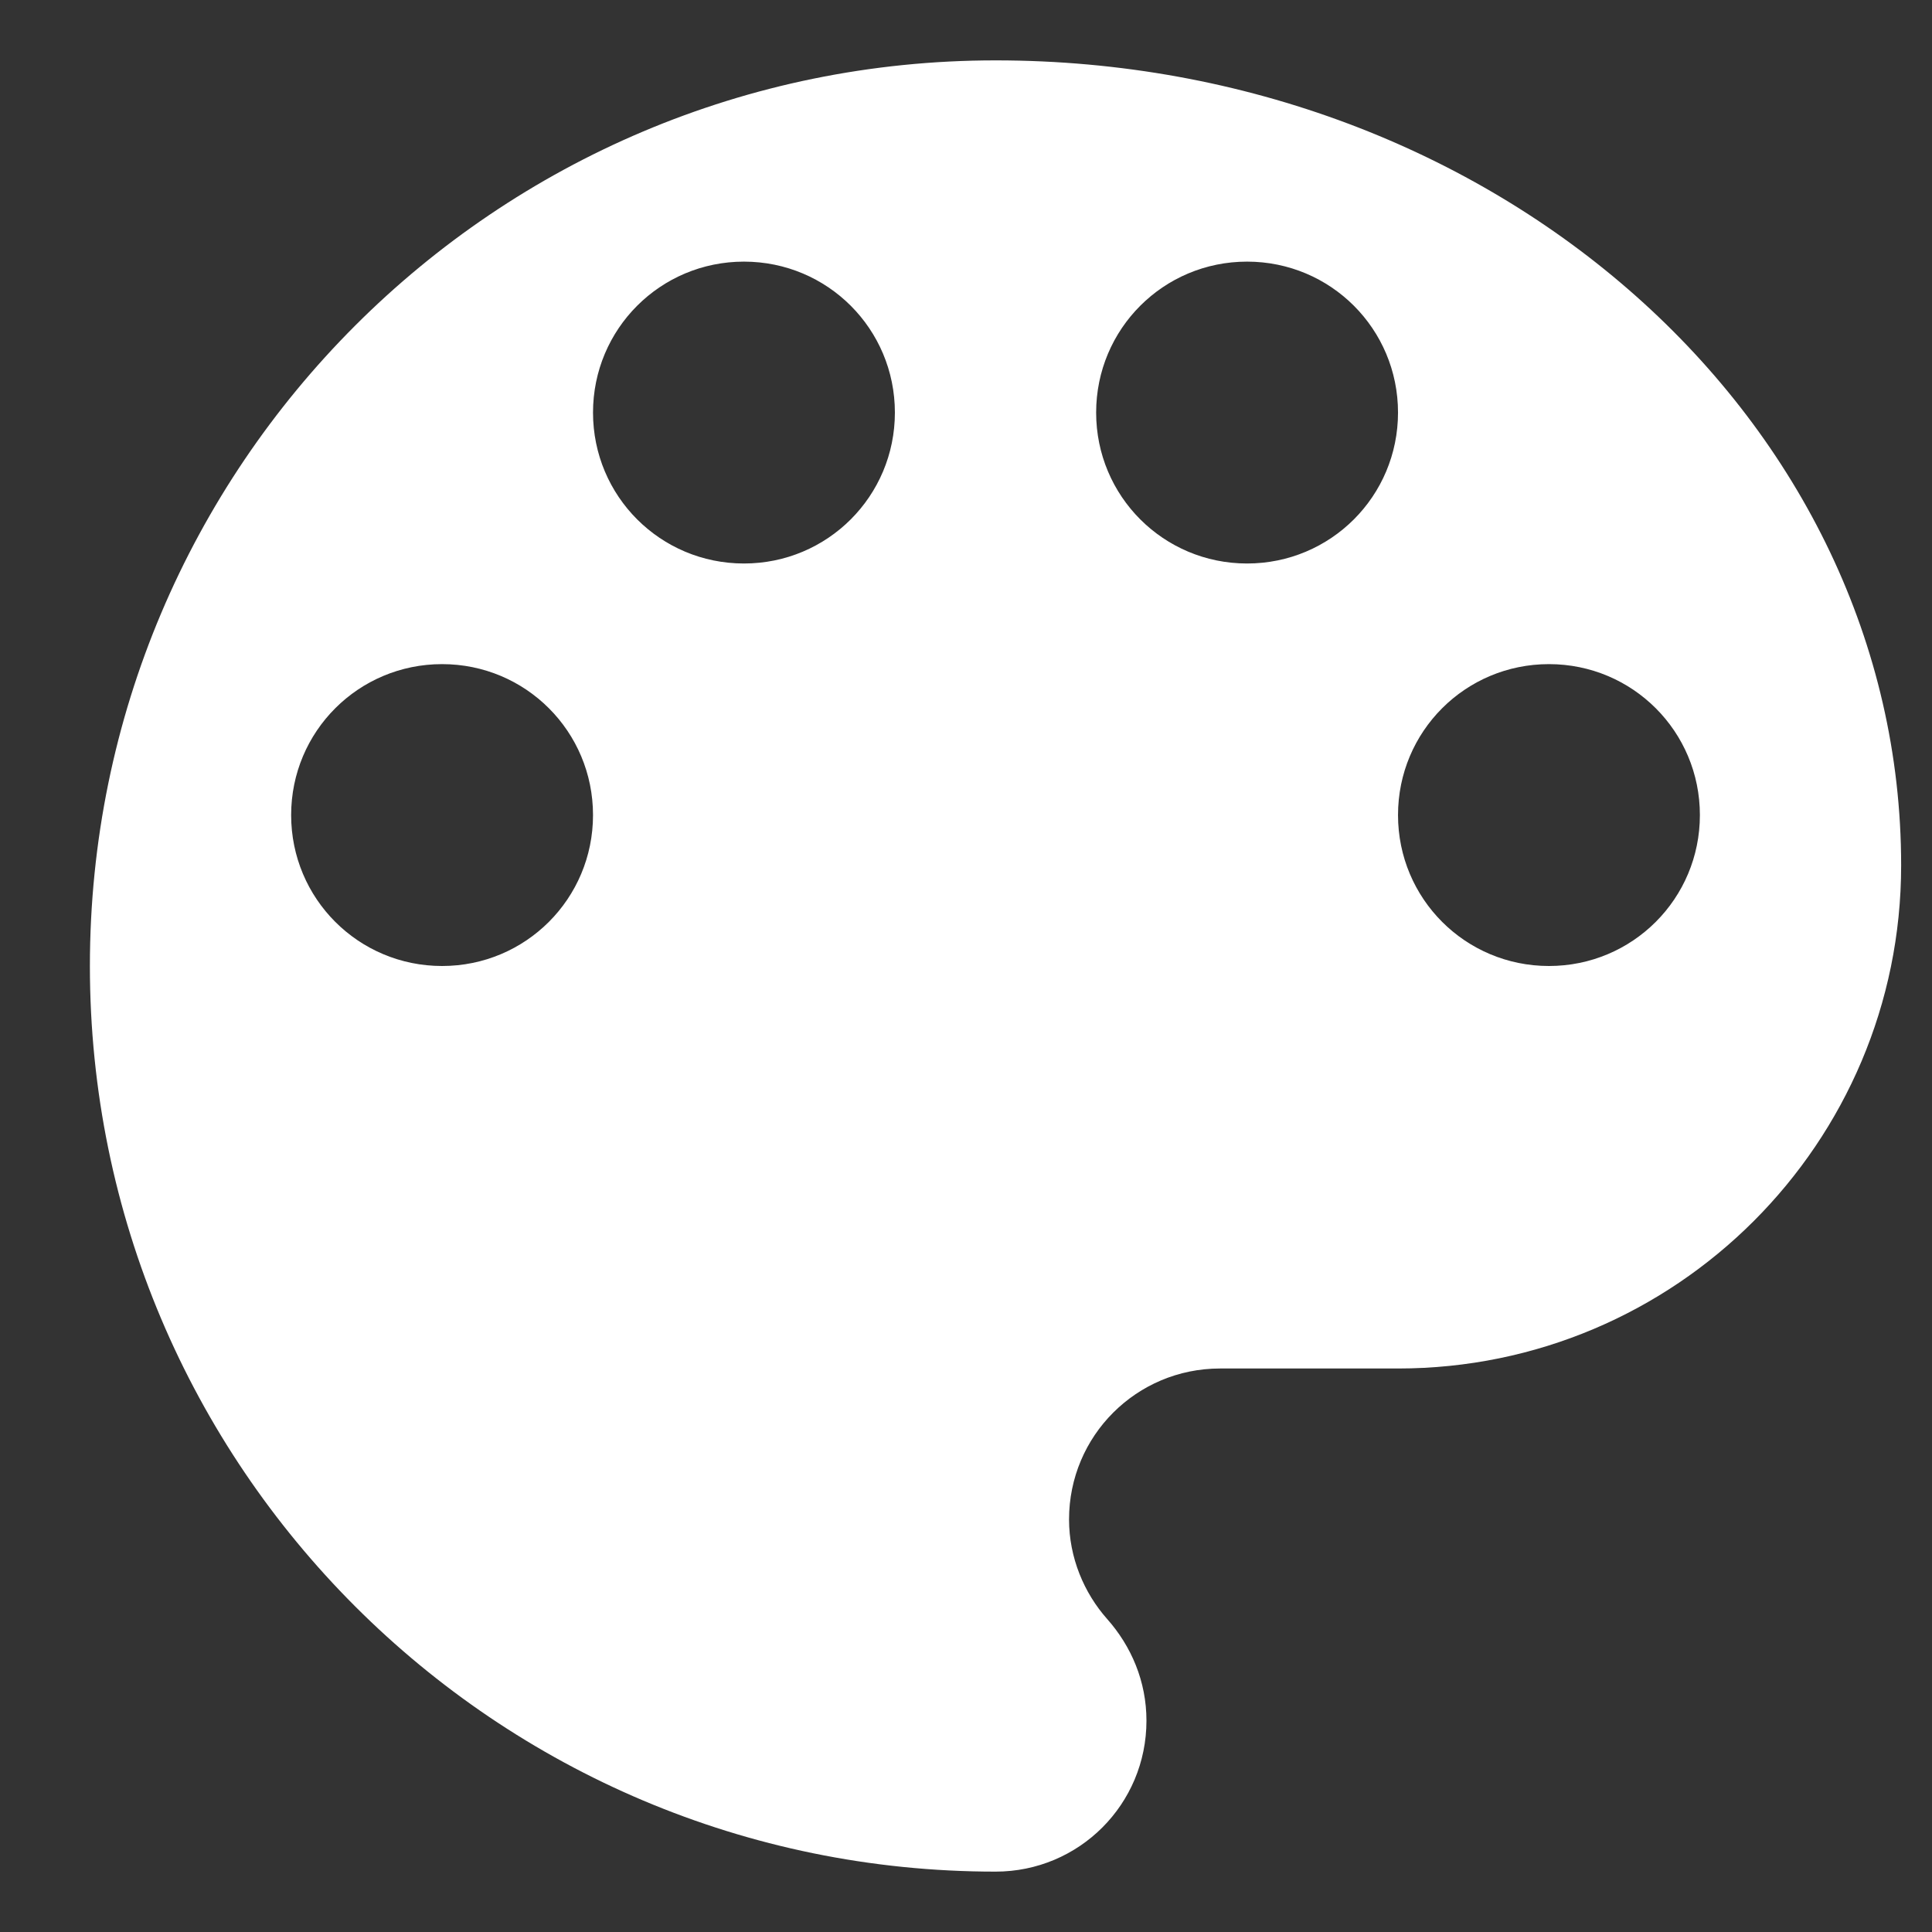 <?xml version="1.0" encoding="utf-8"?>
<!-- Generator: Adobe Illustrator 16.0.3, SVG Export Plug-In . SVG Version: 6.00 Build 0)  -->
<!DOCTYPE svg PUBLIC "-//W3C//DTD SVG 1.1//EN" "http://www.w3.org/Graphics/SVG/1.1/DTD/svg11.dtd">
<svg version="1.1" id="Layer_1" xmlns="http://www.w3.org/2000/svg" xmlns:xlink="http://www.w3.org/1999/xlink" x="0px" y="0px"
	 width="14.4px" height="14.4px" viewBox="4.58 4.8 14.4 14.4" enable-background="new 4.58 4.8 14.4 14.4" xml:space="preserve">
<rect x="4.58" y="4.8" width="14.4" height="14.4" fill="#333333" stroke="none"/>
<path fill="#FFFFFF" d="M12,5.25c-3.728,0-6.75,3.022-6.75,6.75s3.022,6.75,6.75,6.75c0.623,0,1.125-0.502,1.125-1.125
	c0-0.293-0.113-0.555-0.293-0.758c-0.172-0.194-0.284-0.457-0.284-0.742c0-0.623,0.503-1.125,1.125-1.125H15
	c2.07,0,3.75-1.68,3.75-3.75C18.75,7.935,15.729,5.25,12,5.25z M7.875,12c-0.623,0-1.125-0.502-1.125-1.125S7.252,9.75,7.875,9.75
	S9,10.252,9,10.875S8.498,12,7.875,12z M10.125,9C9.502,9,9,8.498,9,7.875S9.502,6.75,10.125,6.75s1.125,0.502,1.125,1.125
	S10.748,9,10.125,9z M13.875,9c-0.623,0-1.125-0.502-1.125-1.125s0.502-1.125,1.125-1.125S15,7.252,15,7.875S14.498,9,13.875,9z
	 M16.125,12C15.502,12,15,11.498,15,10.875s0.502-1.125,1.125-1.125s1.125,0.502,1.125,1.125S16.748,12,16.125,12z"/>
<path fill="none" d="M0,0h24v24H0V0z"/>
</svg>
